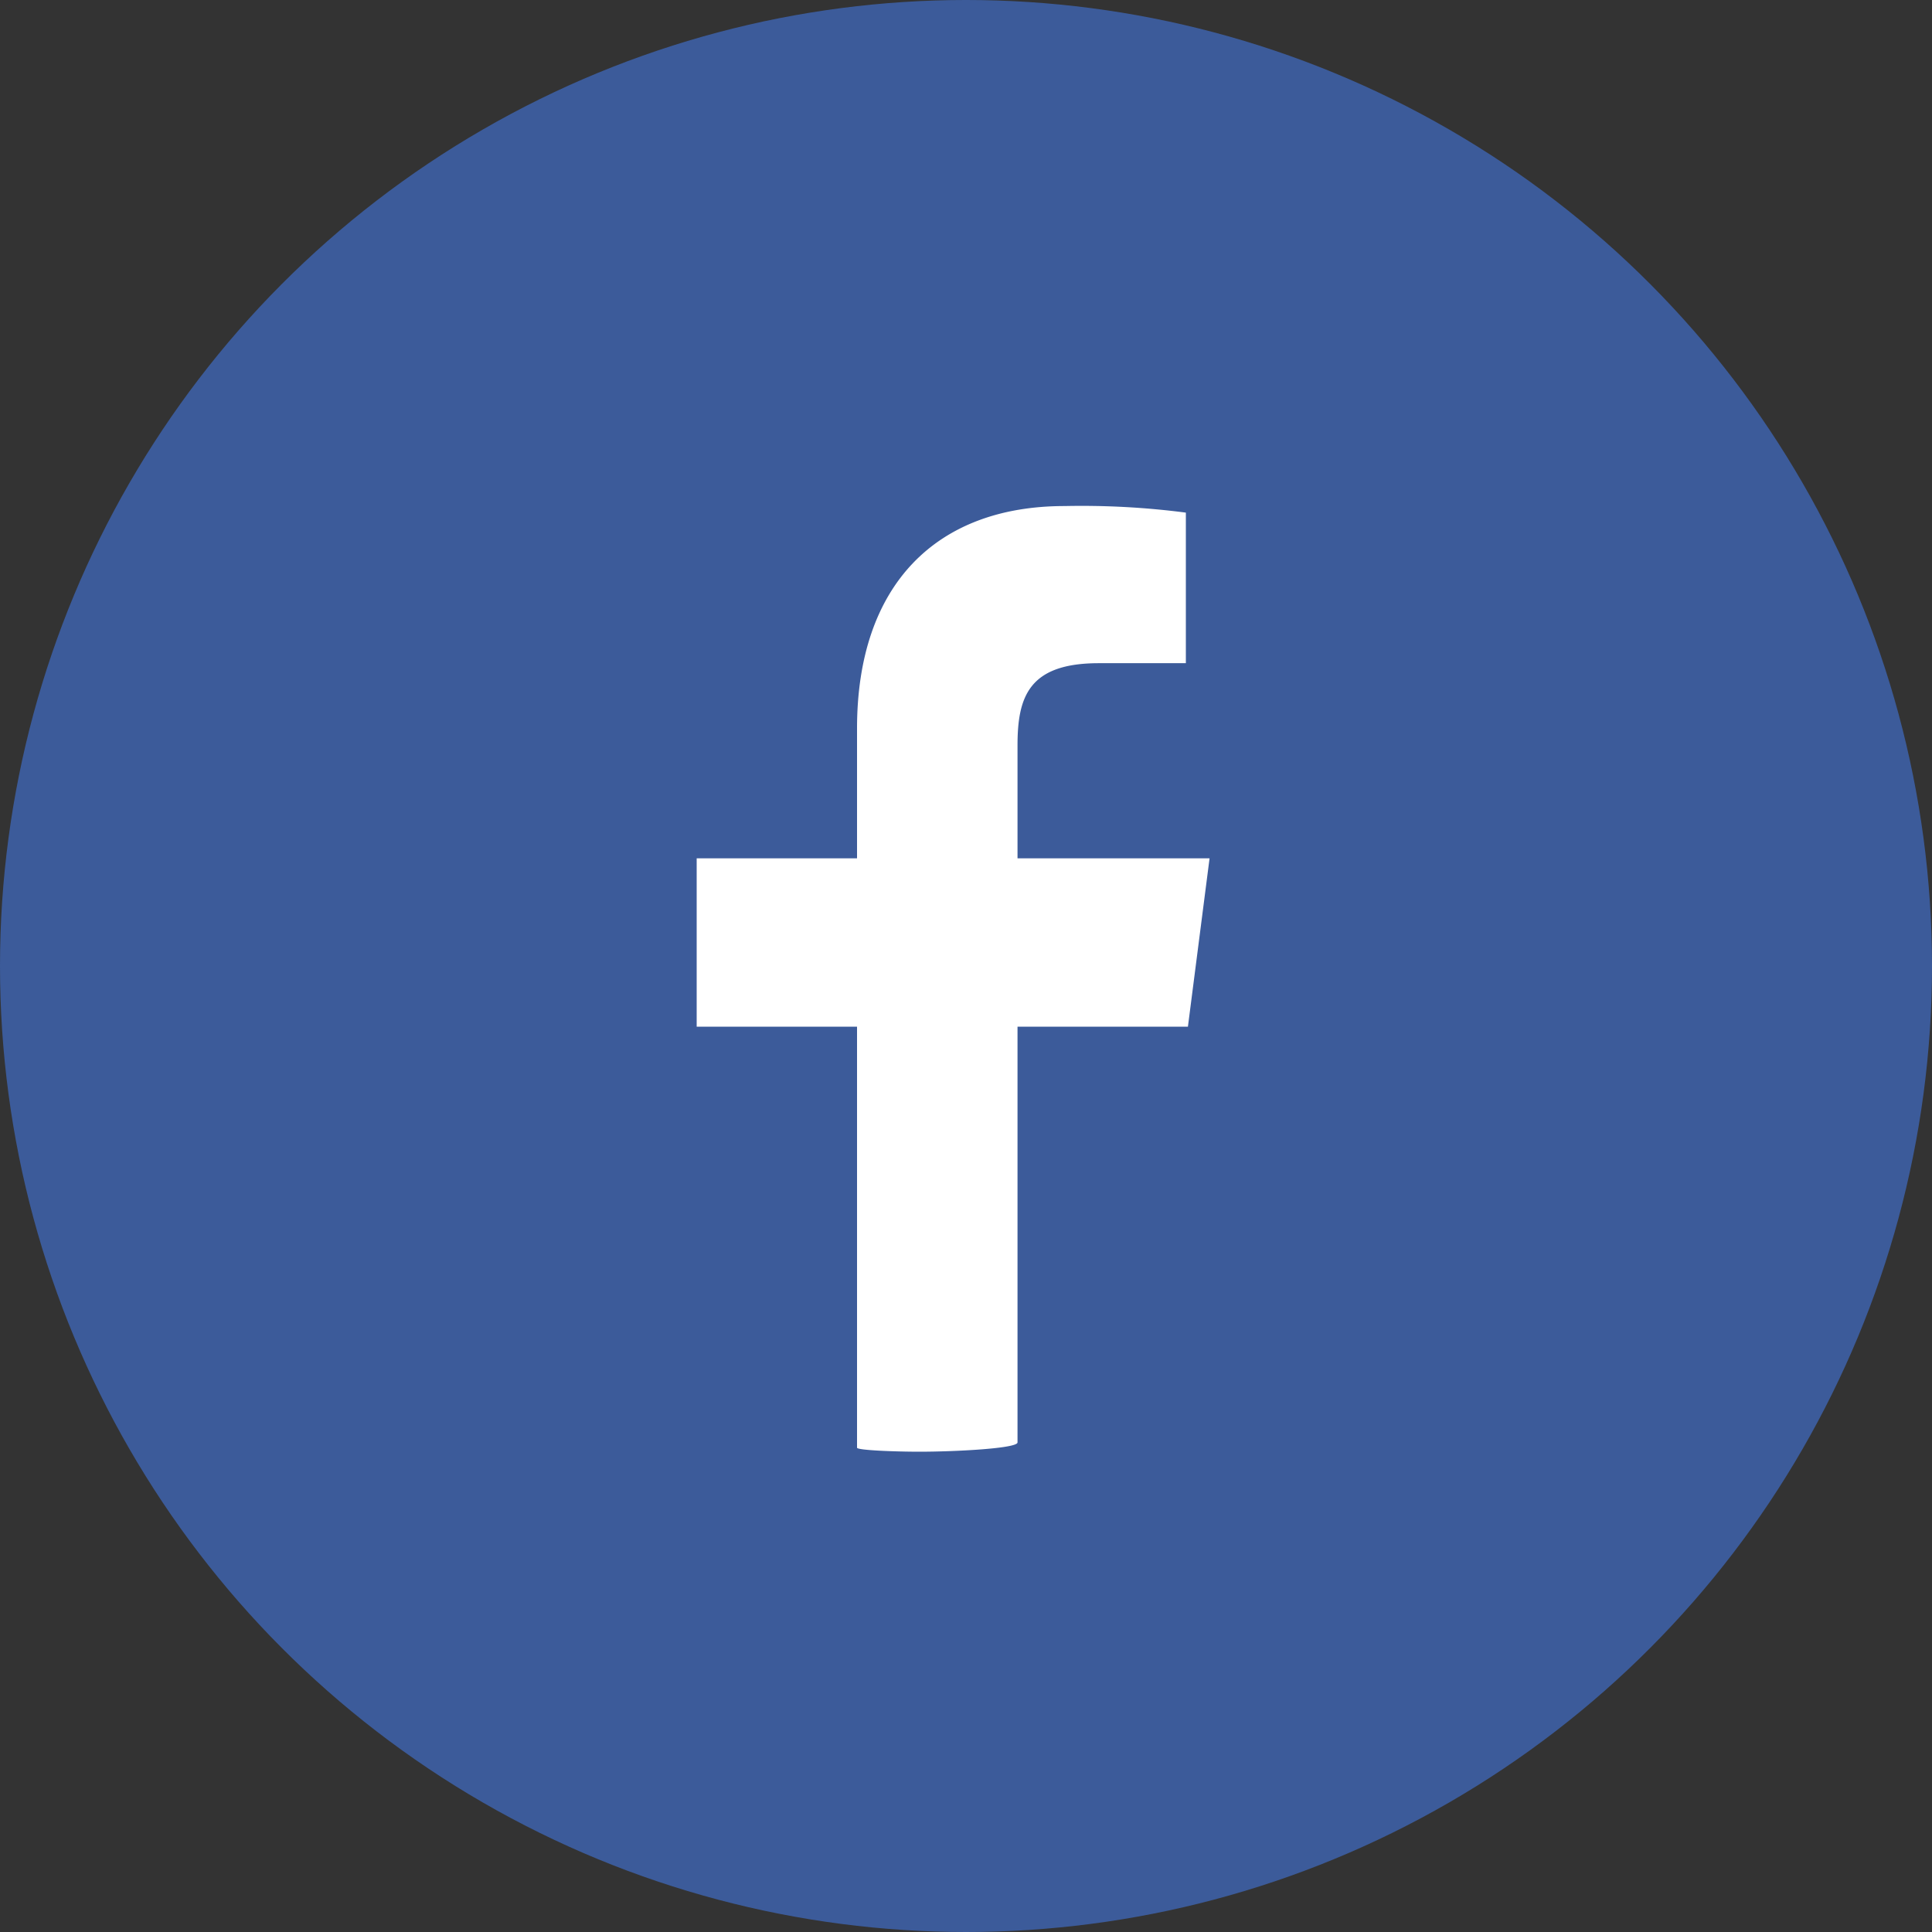 <svg xmlns="http://www.w3.org/2000/svg" viewBox="0 0 150 150"><rect x="0" y="0" width="150" height="150" fill="#333333" stroke="none"/><defs><style>.cls-1{fill:#3c5b9a;}.cls-2{fill:#fff;}</style></defs><g id="레이어_2" data-name="레이어 2"><g id="레이어_1-2" data-name="레이어 1"><circle class="cls-1" cx="75" cy="75" r="75"/><path class="cls-2" d="M92.23,79.71l1.68-13.07H79V57.86c0-3.79.9-6.37,6.31-6.37h6.76V39.8a62.6,62.6,0,0,0-9.42-.51c-9.93,0-16.11,6.09-16.11,17.27V66.64H54.09V79.71H66.54V112.4c0,.2,3,.31,4.85.31,2.76,0,7.61-.25,7.61-.72V79.71Z"/></g></g></svg>